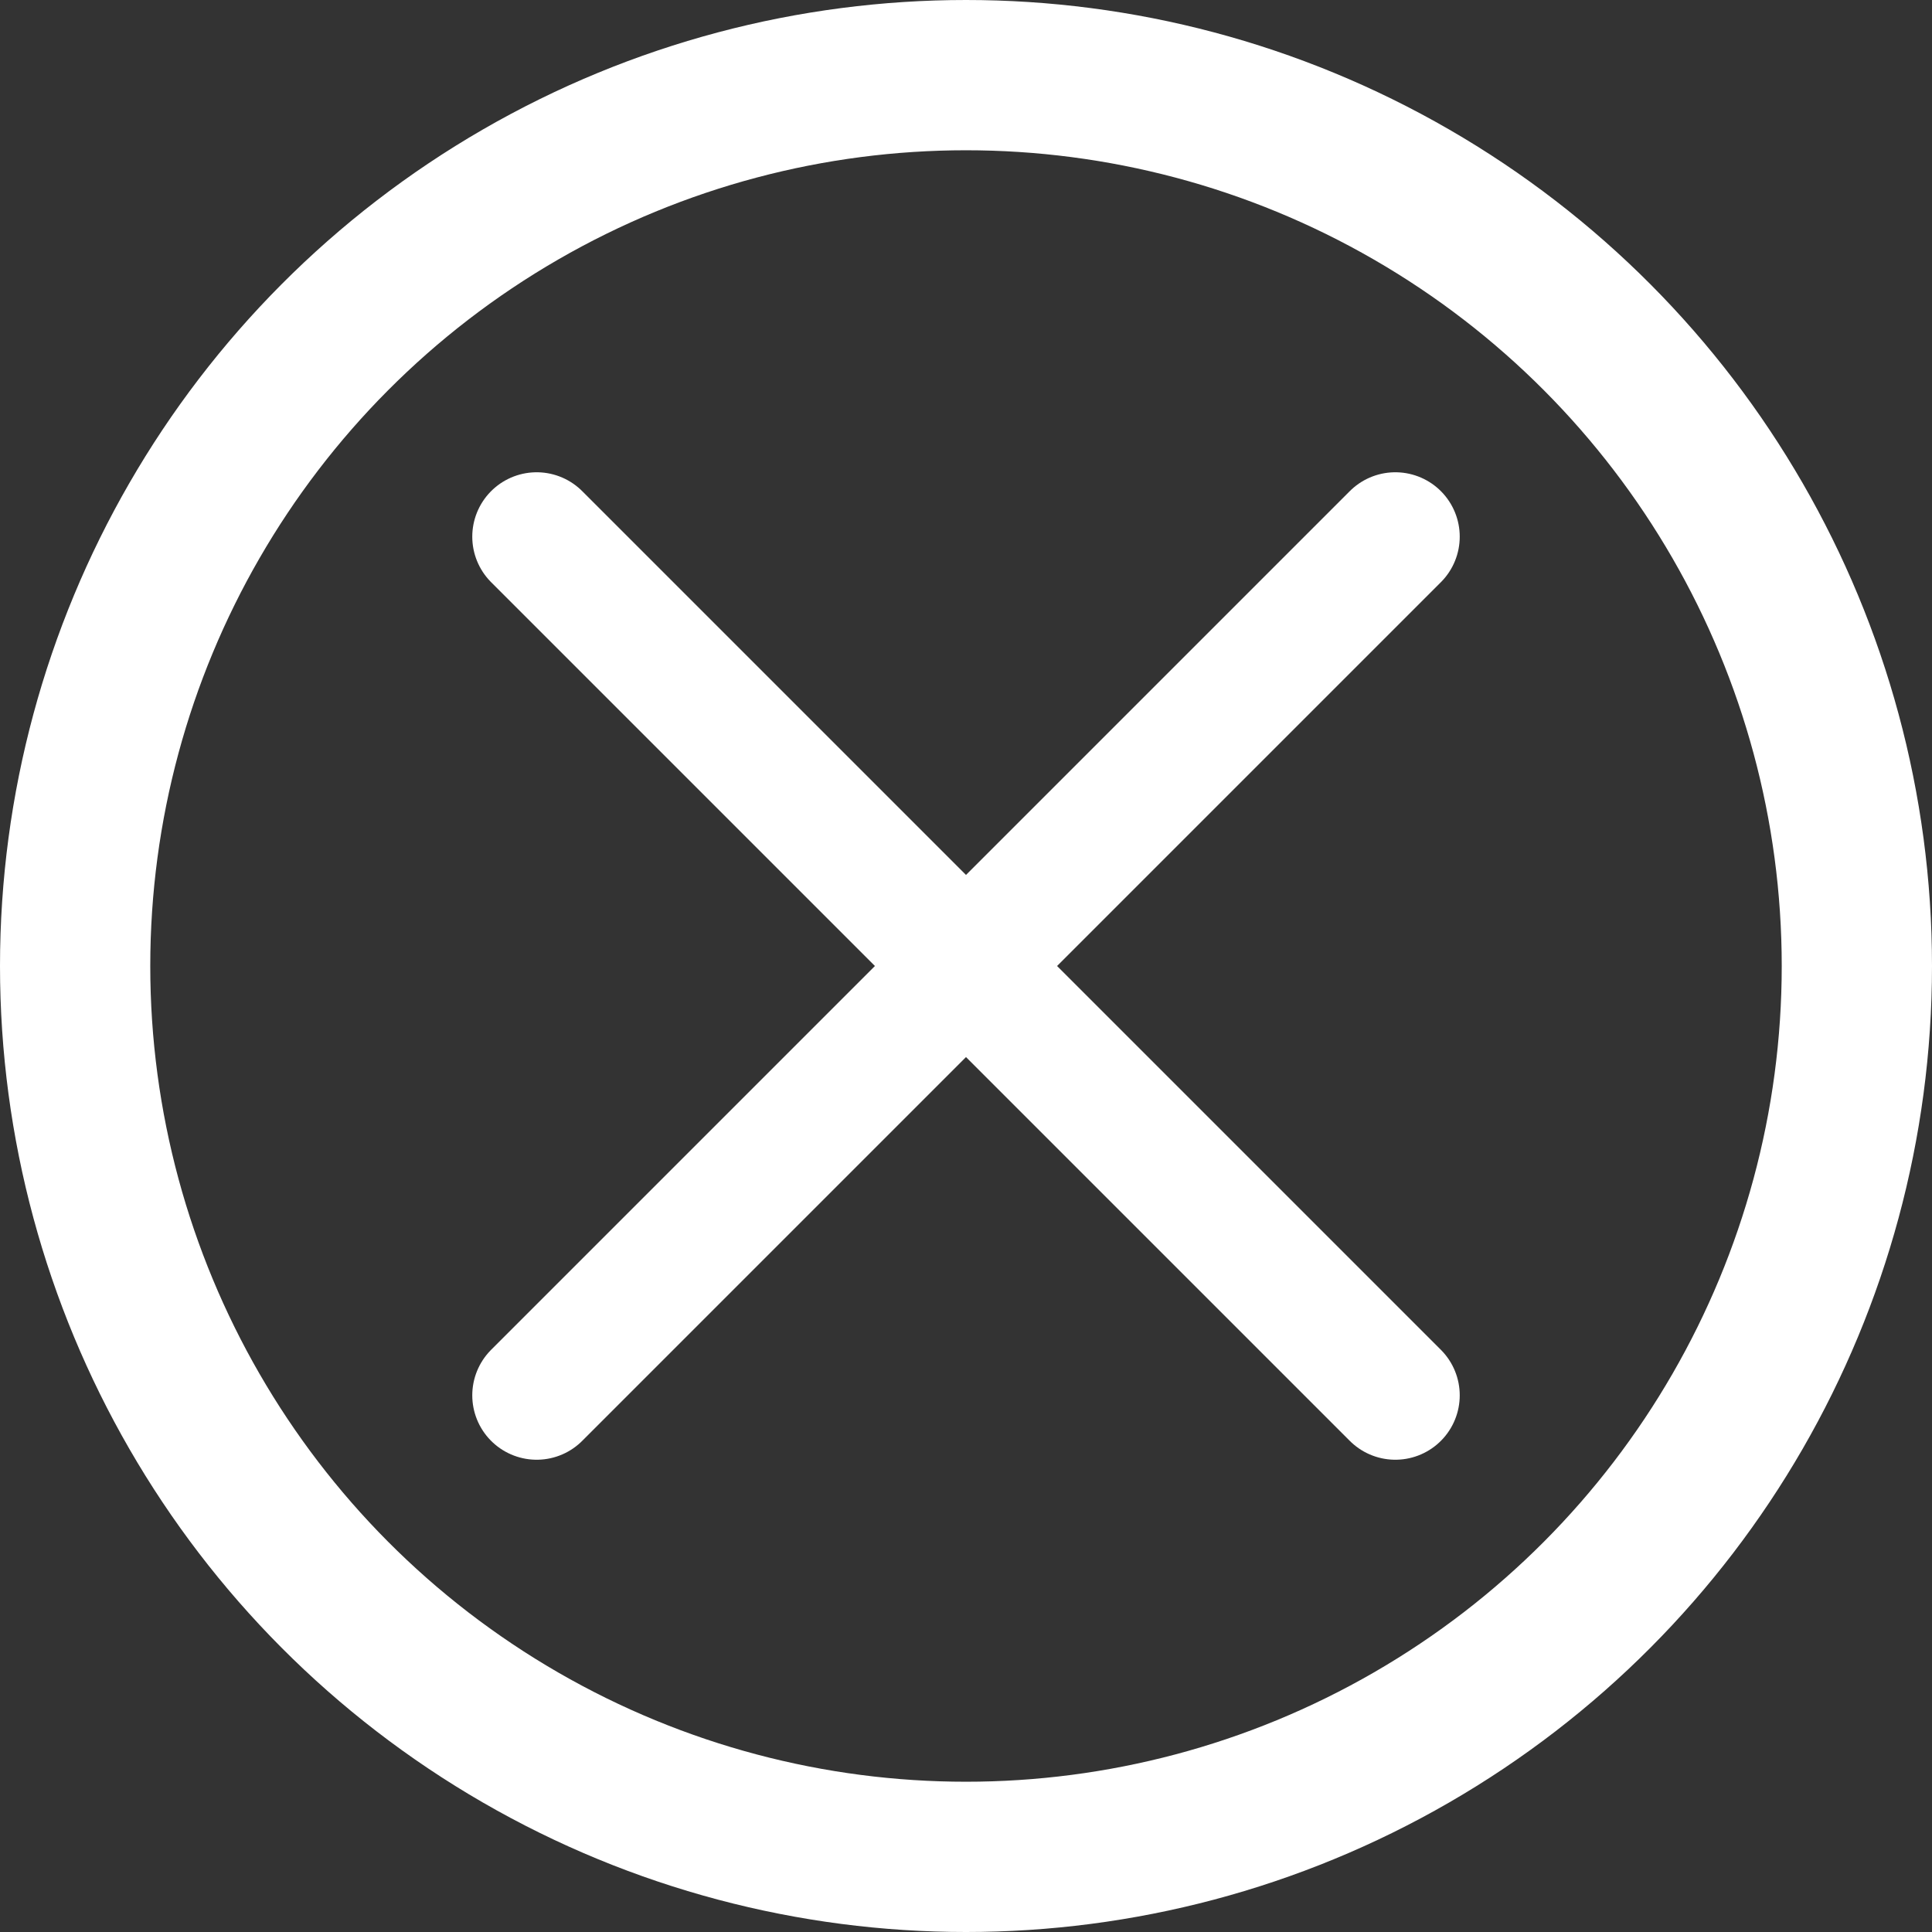<svg width="90" height="90" viewBox="0 0 90 90" fill="none" xmlns="http://www.w3.org/2000/svg">
<rect x="0" y="0" width="90" height="90" fill="#333333" stroke="none"/>
<circle cx="45" cy="45" r="41.5" stroke="#FFFFFF" stroke-width="7"/>
<path d="M25 25L65 65" stroke="#FFFFFF" stroke-width="6" stroke-linecap="round"/>
<path d="M65 25L25 65" stroke="#FFFFFF" stroke-width="6" stroke-linecap="round"/>
</svg>
